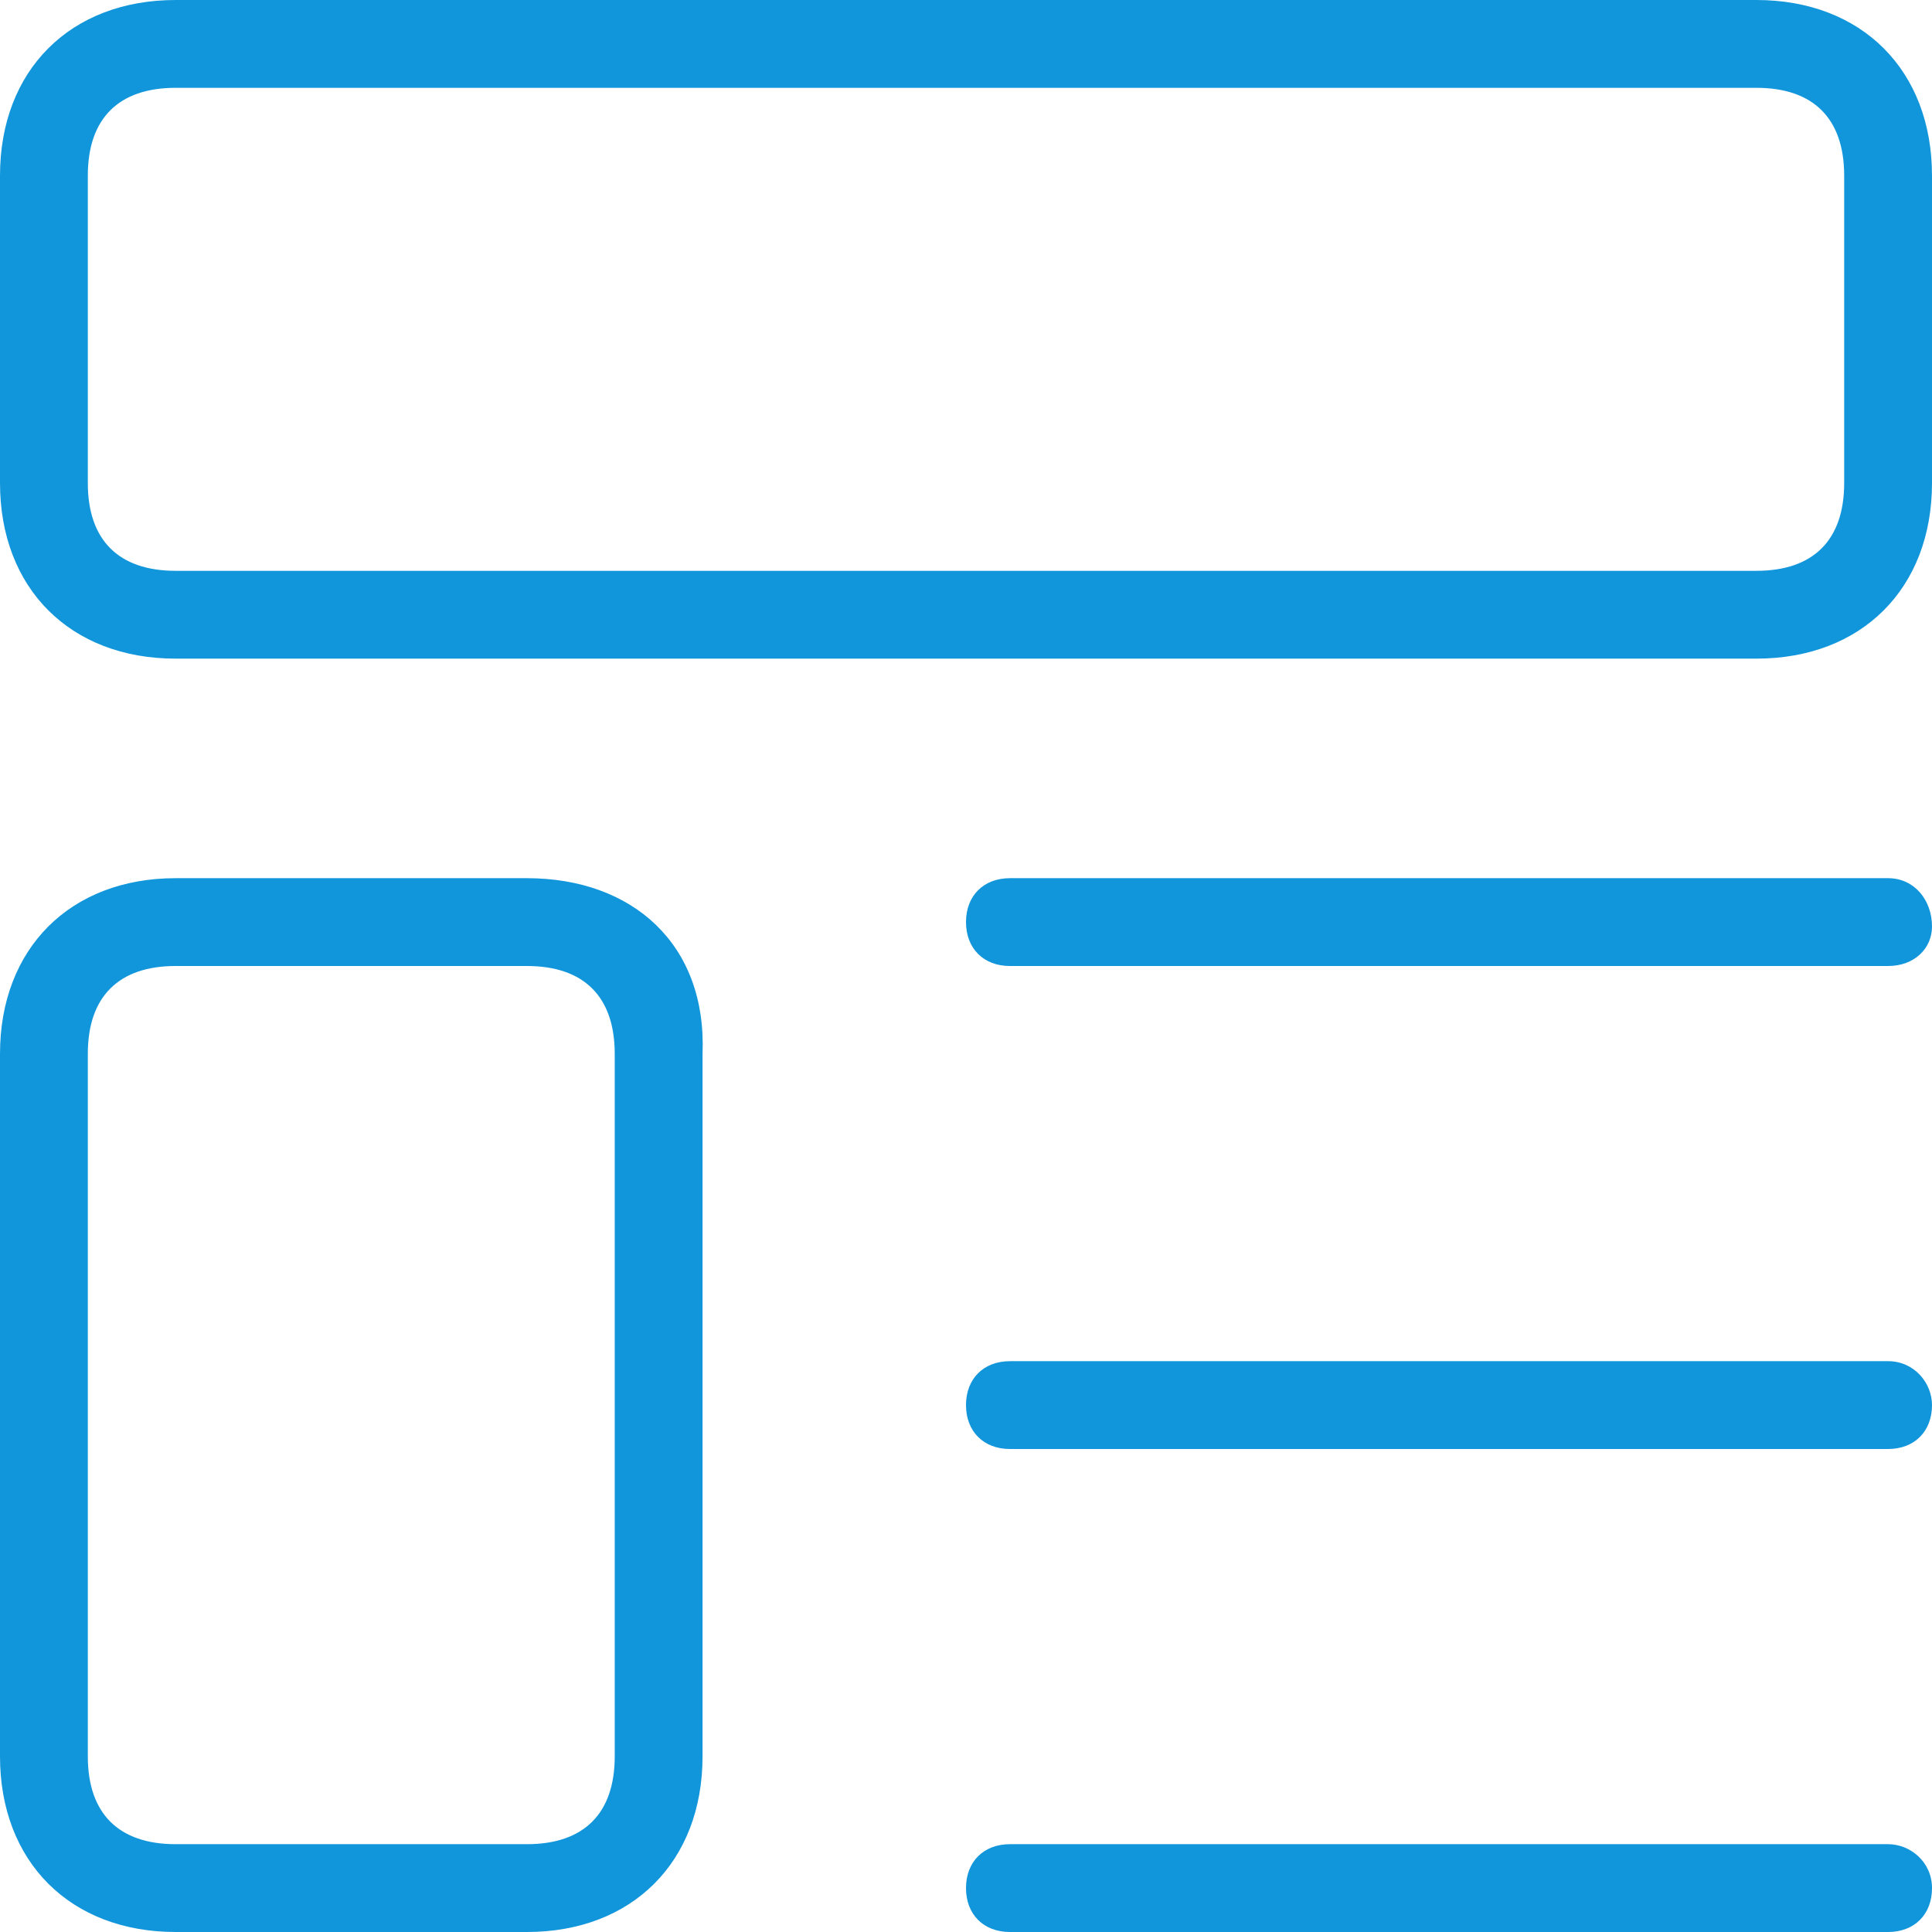 <?xml version="1.0" standalone="no"?><!DOCTYPE svg PUBLIC "-//W3C//DTD SVG 1.1//EN" "http://www.w3.org/Graphics/SVG/1.1/DTD/svg11.dtd"><svg t="1597930655133" class="icon" viewBox="0 0 1024 1024" version="1.1" xmlns="http://www.w3.org/2000/svg" p-id="19003" xmlns:xlink="http://www.w3.org/1999/xlink" width="64" height="64"><defs><style type="text/css"></style></defs><path d="M930.909 0H93.091C37.236 0 0 37.236 0 93.091v162.909c0 55.855 37.236 93.091 93.091 93.091h837.818c55.855 0 93.091-37.236 93.091-93.091V93.091c0-55.855-37.236-93.091-93.091-93.091z m46.545 256c0 30.255-16.291 46.545-46.545 46.545H93.091c-30.255 0-46.545-16.291-46.545-46.545V93.091c0-30.255 16.291-46.545 46.545-46.545h837.818c30.255 0 46.545 16.291 46.545 46.545v162.909z m-698.182 209.455H93.091c-55.855 0-93.091 37.236-93.091 93.091v372.364c0 55.855 37.236 93.091 93.091 93.091h186.182c55.855 0 93.091-37.236 93.091-93.091V558.545c2.327-58.182-37.236-93.091-93.091-93.091z m46.545 465.455c0 30.255-16.291 46.545-46.545 46.545H93.091c-30.255 0-46.545-16.291-46.545-46.545V558.545c0-30.255 16.291-46.545 46.545-46.545h186.182c30.255 0 46.545 16.291 46.545 46.545v372.364z m674.909-465.455H535.273c-13.964 0-23.273 9.309-23.273 23.273s9.309 23.273 23.273 23.273h465.455c13.964 0 23.273-9.309 23.273-20.945 0-13.964-9.309-25.6-23.273-25.6z m0 256H535.273c-13.964 0-23.273 9.309-23.273 23.273s9.309 23.273 23.273 23.273h465.455c13.964 0 23.273-9.309 23.273-23.273 0-11.636-9.309-23.273-23.273-23.273z m0 256H535.273c-13.964 0-23.273 9.309-23.273 23.273s9.309 23.273 23.273 23.273h465.455c13.964 0 23.273-9.309 23.273-23.273s-11.636-23.273-23.273-23.273z" fill="#1296db" p-id="19004"></path></svg>